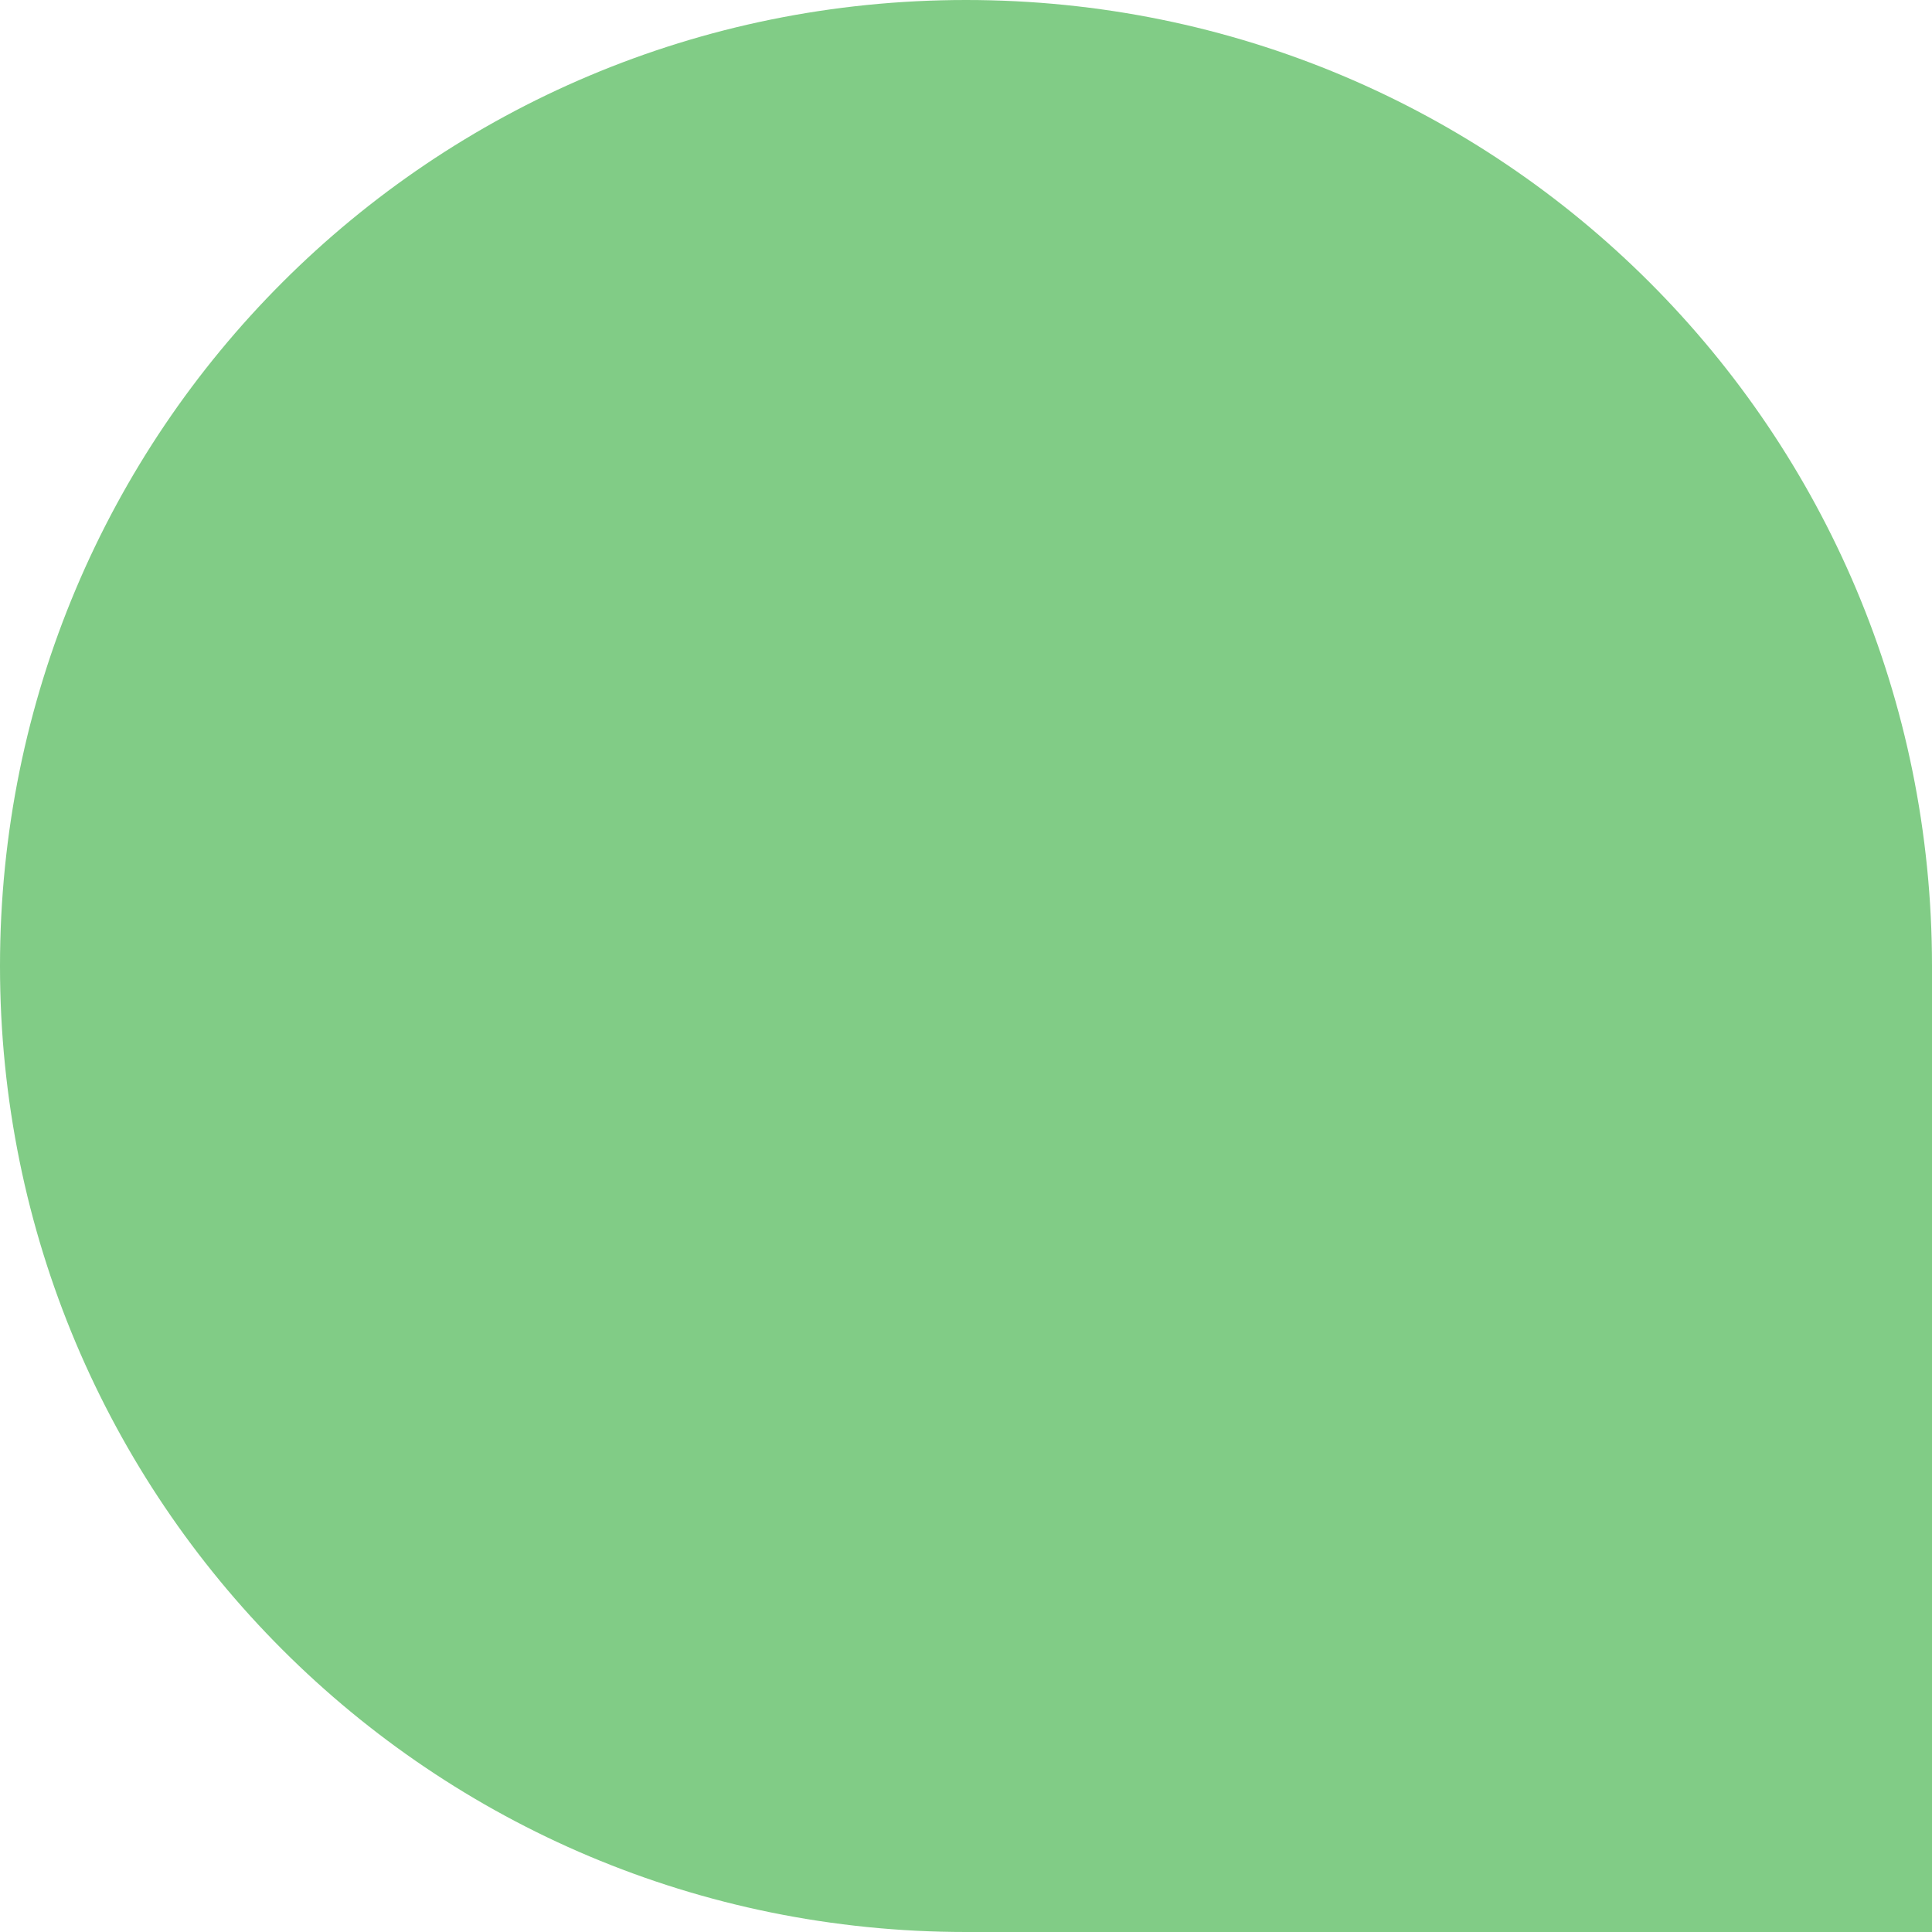<svg xmlns="http://www.w3.org/2000/svg" width="13" height="13" viewBox="0 0 13 13">
  <path fill="#81cc86" d="m13 13h-6.5c-3.6 0-6.5-2.9-6.5-6.5 0-3.6 2.9-6.5 6.5-6.5 3.6 0 6.5 2.9 6.5 6.5z"/>
</svg>
